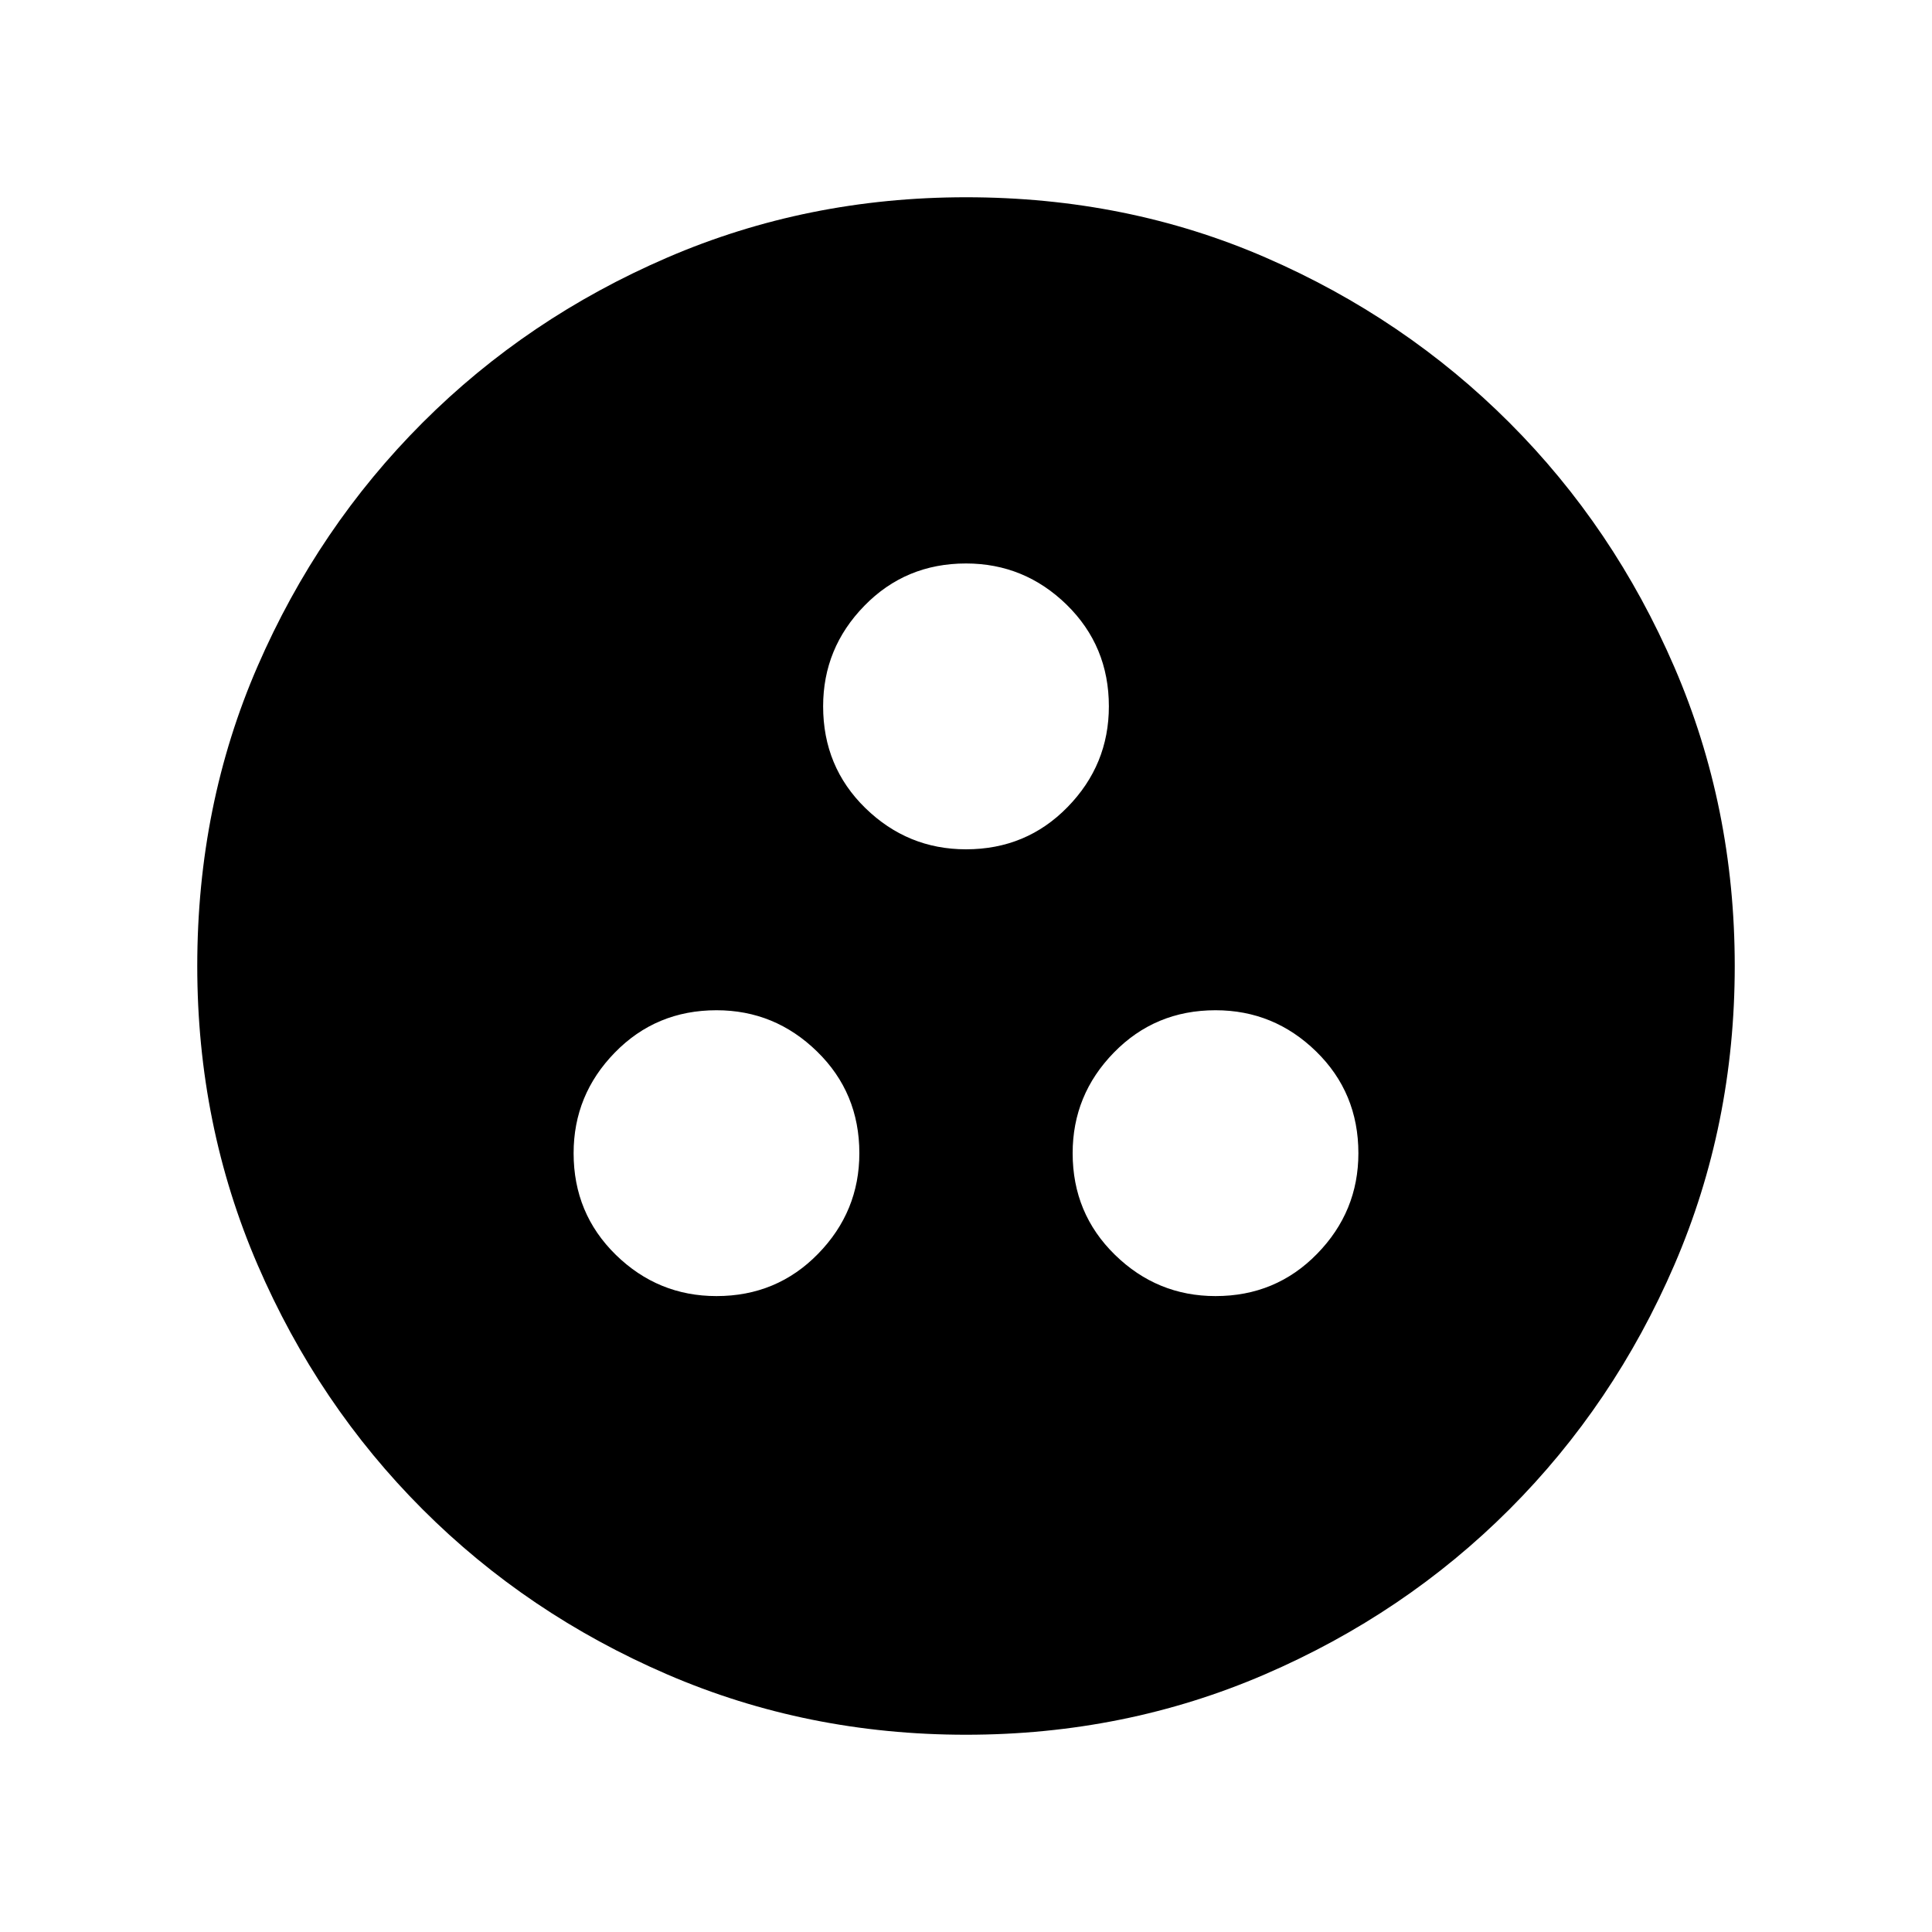 <svg xmlns="http://www.w3.org/2000/svg" height="20" width="20"><path d="M7.417 13.417q.625 0 1.052-.438.427-.437.427-1.041 0-.626-.438-1.053-.437-.427-1.041-.427-.625 0-1.052.438-.427.437-.427 1.042 0 .624.437 1.052.437.427 1.042.427Zm5.166 0q.625 0 1.052-.438.427-.437.427-1.041 0-.626-.437-1.053-.437-.427-1.042-.427-.625 0-1.052.438-.427.437-.427 1.042 0 .624.438 1.052.437.427 1.041.427ZM10 8.792q.625 0 1.052-.438.427-.437.427-1.042 0-.624-.437-1.052-.438-.427-1.042-.427-.625 0-1.052.438-.427.437-.427 1.041 0 .626.437 1.053.438.427 1.042.427Zm0 9.166q-1.646 0-3.094-.625t-2.531-1.708q-1.083-1.083-1.708-2.531-.625-1.448-.625-3.094 0-1.667.625-3.104.625-1.438 1.708-2.521t2.531-1.708Q8.354 2.042 10 2.042q1.667 0 3.104.625 1.438.625 2.521 1.708t1.708 2.531q.625 1.448.625 3.094t-.625 3.094q-.625 1.448-1.708 2.531-1.083 1.083-2.531 1.708-1.448.625-3.094.625Z"/></svg>
